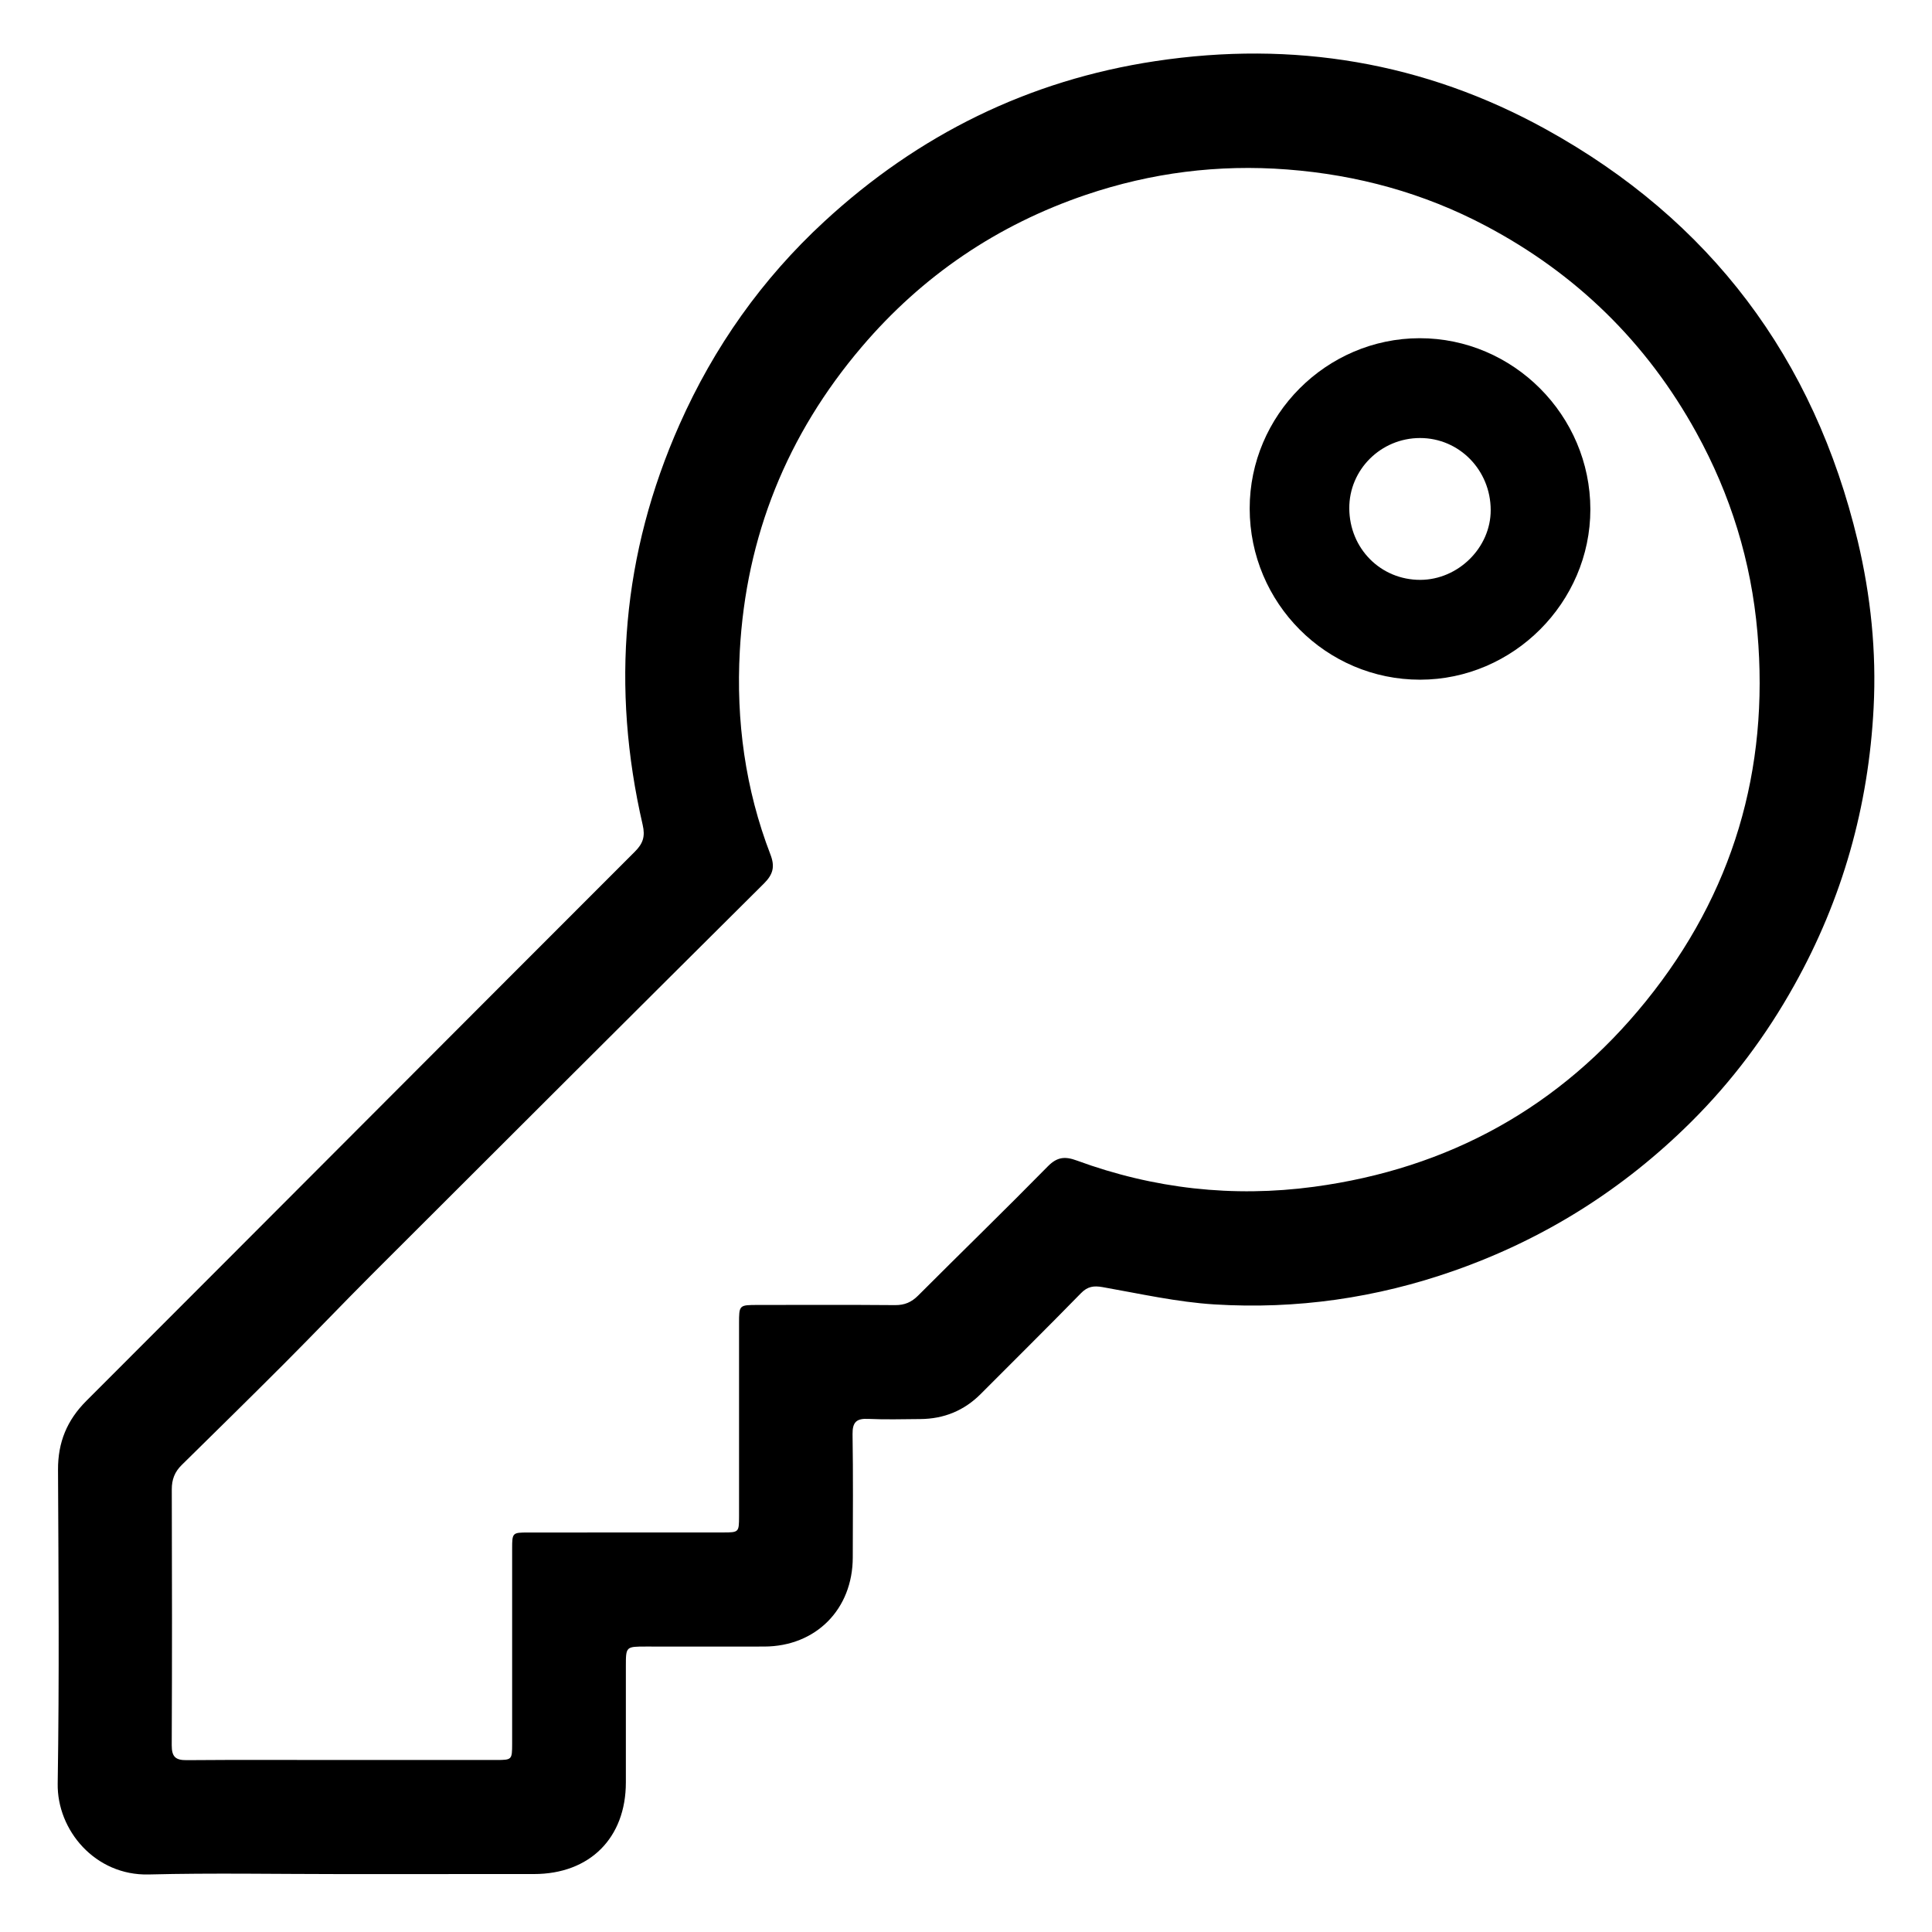 <?xml version="1.0" encoding="utf-8"?>
<!-- Generator: Adobe Illustrator 16.0.4, SVG Export Plug-In . SVG Version: 6.00 Build 0)  -->
<!DOCTYPE svg PUBLIC "-//W3C//DTD SVG 1.1//EN" "http://www.w3.org/Graphics/SVG/1.1/DTD/svg11.dtd">
<svg version="1.1" id="Layer_1" xmlns="http://www.w3.org/2000/svg" xmlns:xlink="http://www.w3.org/1999/xlink" x="0px" y="0px"
	 width="36px" height="36px" viewBox="0 0 36 36" enable-background="new 0 0 36 36" xml:space="preserve">
<g id="v6PJpm_1_">
	<g>
		<g>
			<path fill="none" d="M34.961,34.961c-11.306,0-22.611,0-33.917,0c0-11.333,0-22.667,0-34c11.306,0,22.611,0,33.917,0
				C34.961,12.294,34.961,23.628,34.961,34.961z M6.36,34.921c1.197,0,2.393,0,3.59-0.001c1.039,0,1.711-0.672,1.712-1.707
				c0-0.721,0-1.442,0-2.163c0-0.369,0-0.369,0.378-0.369c0.734,0,1.468,0.002,2.202,0c0.96-0.003,1.646-0.694,1.648-1.661
				c0.001-0.765,0.008-1.53-0.004-2.296c-0.003-0.227,0.075-0.296,0.293-0.285c0.322,0.015,0.646,0.005,0.969,0.003
				c0.438-0.003,0.815-0.154,1.127-0.468c0.622-0.625,1.25-1.245,1.866-1.876c0.125-0.128,0.237-0.145,0.407-0.114
				c0.692,0.122,1.386,0.279,2.084,0.322c1.523,0.094,3.014-0.119,4.46-0.627c1.685-0.592,3.158-1.52,4.422-2.776
				c0.759-0.755,1.396-1.607,1.919-2.544c0.898-1.607,1.385-3.336,1.479-5.171c0.054-1.047-0.053-2.088-0.296-3.108
				c-0.813-3.409-2.749-5.979-5.807-7.669c-2.271-1.255-4.714-1.659-7.28-1.272c-2.363,0.356-4.417,1.373-6.17,2.989
				c-1.158,1.068-2.055,2.334-2.696,3.779c-1.071,2.41-1.279,4.9-0.688,7.462c0.05,0.216,0.009,0.347-0.145,0.5
				c-3.41,3.409-6.812,6.825-10.221,10.234c-0.361,0.361-0.53,0.772-0.528,1.282c0.008,1.95,0.025,3.9-0.006,5.85
				c-0.014,0.869,0.699,1.719,1.696,1.693C3.967,34.897,5.164,34.921,6.36,34.921z"/>
			<path fill-rule="evenodd" clip-rule="evenodd" d="M6.36,34.921c-1.197,0-2.394-0.023-3.589,0.007
				c-0.997,0.025-1.71-0.824-1.696-1.693c0.031-1.949,0.015-3.899,0.006-5.85c-0.002-0.51,0.167-0.921,0.528-1.282
				c3.409-3.409,6.812-6.825,10.221-10.234c0.153-0.153,0.195-0.284,0.145-0.5c-0.591-2.562-0.383-5.052,0.688-7.462
				c0.642-1.445,1.538-2.711,2.696-3.779c1.752-1.617,3.807-2.633,6.17-2.989c2.566-0.387,5.01,0.017,7.28,1.272
				c3.058,1.69,4.993,4.261,5.807,7.669c0.243,1.021,0.35,2.061,0.296,3.108c-0.094,1.835-0.58,3.564-1.479,5.171
				c-0.522,0.937-1.16,1.789-1.919,2.544c-1.264,1.257-2.737,2.185-4.422,2.776c-1.446,0.508-2.937,0.721-4.46,0.627
				c-0.698-0.043-1.392-0.2-2.084-0.322c-0.17-0.03-0.282-0.014-0.407,0.114c-0.616,0.631-1.244,1.251-1.866,1.876
				c-0.312,0.313-0.689,0.465-1.127,0.468c-0.323,0.002-0.647,0.012-0.969-0.003c-0.218-0.011-0.296,0.059-0.293,0.285
				c0.012,0.766,0.006,1.531,0.004,2.296c-0.001,0.967-0.688,1.658-1.648,1.661c-0.734,0.002-1.468,0-2.202,0
				c-0.378,0-0.378,0-0.378,0.369c0,0.721,0,1.442,0,2.163c0,1.035-0.673,1.707-1.712,1.707C8.753,34.921,7.557,34.921,6.36,34.921z
				 M6.365,32.795c0.961,0,1.923,0,2.885,0c0.289-0.001,0.292-0.005,0.293-0.299c0-1.215,0-2.429,0-3.643
				c0-0.291,0.006-0.297,0.296-0.297c1.211-0.001,2.422,0,3.633-0.001c0.294,0,0.298-0.004,0.299-0.293c0-1.199,0-2.398,0-3.599
				c0-0.347,0-0.347,0.356-0.347c0.852-0.001,1.703-0.004,2.554,0.003c0.175,0.001,0.303-0.054,0.427-0.178
				c0.804-0.805,1.621-1.598,2.418-2.409c0.176-0.178,0.323-0.187,0.542-0.106c1.431,0.525,2.905,0.691,4.416,0.488
				c2.514-0.339,4.589-1.484,6.186-3.459c1.619-2.002,2.301-4.305,2.077-6.871c-0.115-1.321-0.498-2.564-1.14-3.727
				c-0.924-1.676-2.237-2.958-3.923-3.849c-1.155-0.611-2.392-0.95-3.699-1.05c-1.287-0.099-2.537,0.061-3.75,0.472
				c-1.648,0.559-3.046,1.504-4.178,2.834c-1.391,1.634-2.156,3.529-2.272,5.669c-0.071,1.296,0.101,2.57,0.571,3.79
				c0.087,0.226,0.05,0.37-0.122,0.541c-2.438,2.423-4.871,4.853-7.303,7.282c-0.55,0.551-1.087,1.114-1.637,1.665
				c-0.633,0.634-1.272,1.261-1.91,1.889c-0.128,0.126-0.184,0.269-0.183,0.453c0.005,1.589,0.006,3.179-0.001,4.768
				c0,0.213,0.069,0.279,0.279,0.277C4.441,32.79,5.403,32.795,6.365,32.795z"/>
			<path fill-rule="evenodd" clip-rule="evenodd" fill="none" d="M6.365,32.795c-0.961,0-1.923-0.005-2.885,0.004
				c-0.209,0.002-0.279-0.064-0.279-0.277c0.007-1.589,0.006-3.179,0.001-4.768c0-0.185,0.055-0.327,0.183-0.453
				c0.638-0.628,1.277-1.255,1.91-1.889c0.55-0.551,1.086-1.114,1.637-1.665c2.432-2.43,4.864-4.859,7.303-7.282
				c0.171-0.17,0.208-0.315,0.122-0.541c-0.47-1.219-0.642-2.494-0.571-3.79c0.117-2.141,0.882-4.035,2.272-5.669
				c1.132-1.33,2.53-2.275,4.178-2.834c1.213-0.411,2.463-0.571,3.75-0.472c1.308,0.101,2.544,0.439,3.699,1.05
				c1.686,0.891,2.999,2.172,3.923,3.849c0.642,1.163,1.024,2.406,1.14,3.727c0.224,2.566-0.458,4.869-2.077,6.871
				c-1.597,1.975-3.672,3.12-6.186,3.459c-1.511,0.203-2.985,0.037-4.416-0.488c-0.219-0.08-0.366-0.071-0.542,0.106
				c-0.798,0.812-1.614,1.604-2.418,2.409c-0.124,0.124-0.252,0.179-0.427,0.178c-0.851-0.007-1.703-0.004-2.554-0.003
				c-0.355,0-0.356,0-0.356,0.347c0,1.2,0,2.399,0,3.599c0,0.289-0.005,0.293-0.299,0.293c-1.211,0.001-2.422,0-3.633,0.001
				c-0.29,0-0.296,0.006-0.296,0.297c-0.001,1.214,0,2.428,0,3.643c0,0.294-0.004,0.298-0.293,0.299
				C8.288,32.795,7.326,32.795,6.365,32.795z M26.462,12.665c1.735-0.001,3.172-1.439,3.172-3.174
				c-0.001-1.752-1.436-3.19-3.181-3.189c-1.739,0.001-3.169,1.435-3.167,3.175C23.288,11.238,24.711,12.666,26.462,12.665z"/>
			<path fill-rule="evenodd" clip-rule="evenodd" d="M26.462,12.665c-1.751,0.001-3.174-1.427-3.176-3.188
				c-0.002-1.74,1.428-3.173,3.167-3.175c1.745-0.001,3.18,1.437,3.181,3.189C29.634,11.226,28.197,12.664,26.462,12.665z
				 M26.465,10.805c0.708-0.002,1.314-0.602,1.312-1.301c-0.001-0.745-0.587-1.342-1.316-1.342c-0.73,0-1.323,0.589-1.319,1.311
				C25.146,10.222,25.727,10.806,26.465,10.805z"/>
			<path fill-rule="evenodd" clip-rule="evenodd" fill="none" d="M26.465,10.805c-0.738,0.001-1.319-0.583-1.323-1.332
				c-0.004-0.721,0.589-1.311,1.319-1.311c0.729,0,1.315,0.597,1.316,1.342C27.779,10.203,27.173,10.803,26.465,10.805z"/>
		</g>
	</g>
</g>
</svg>
